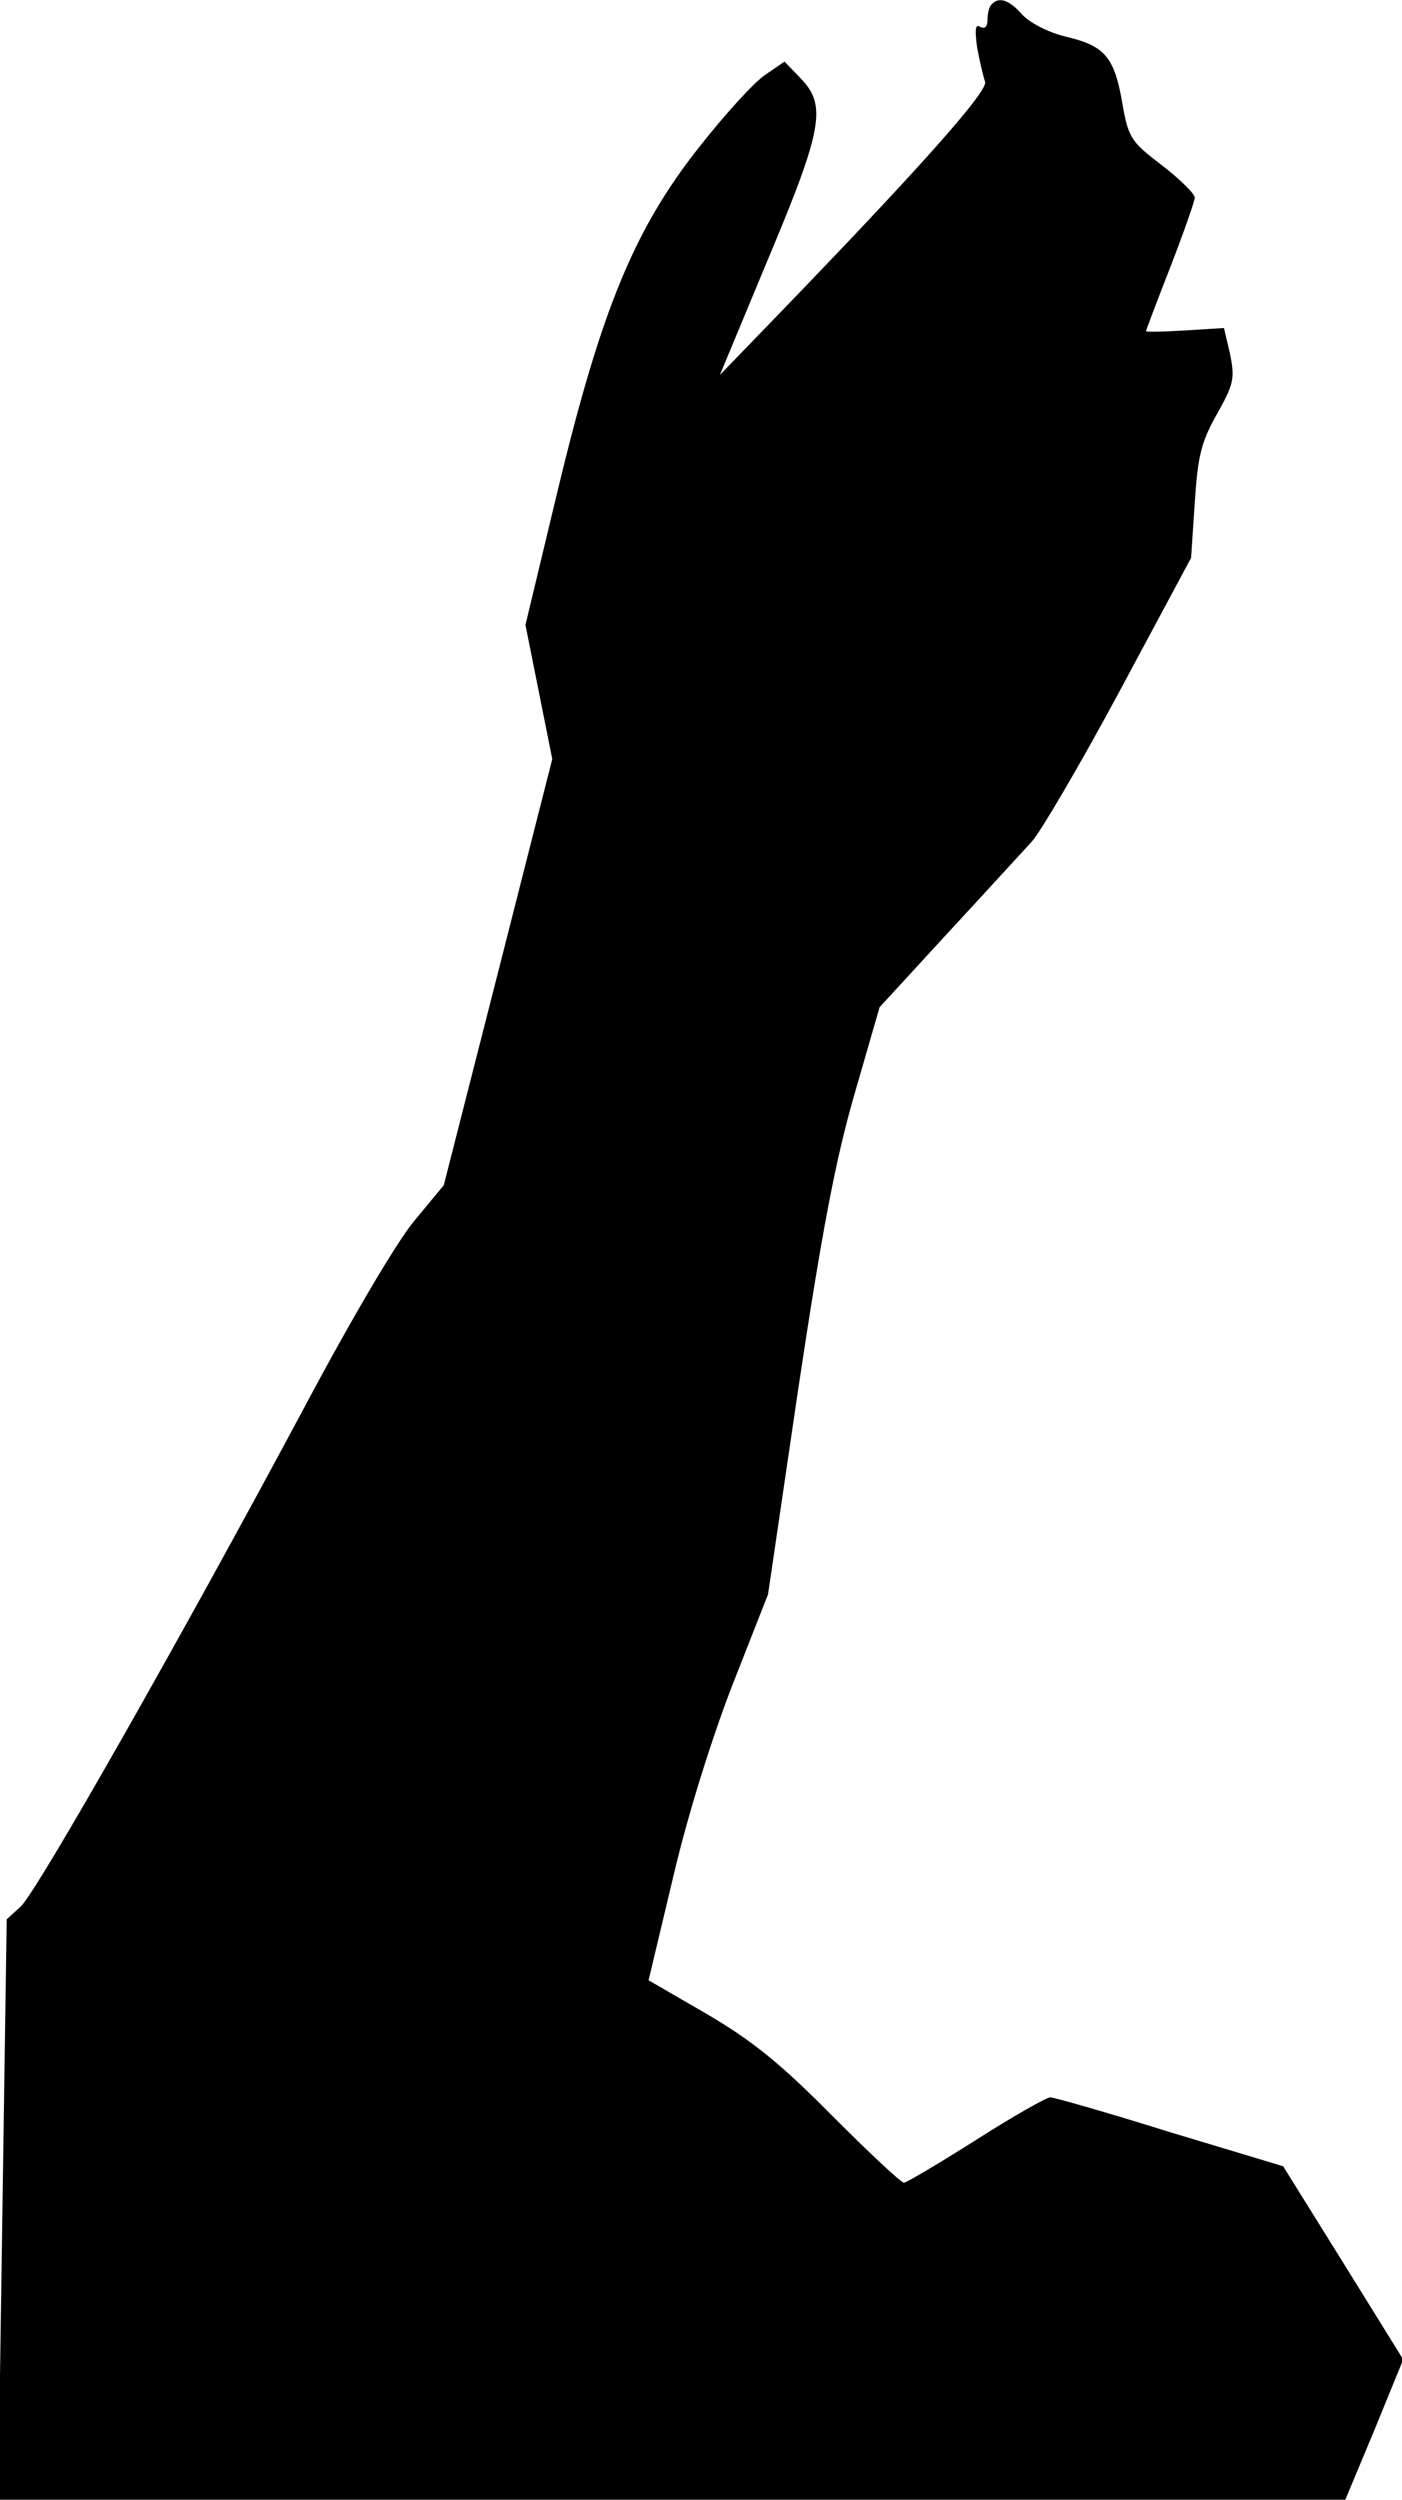 <?xml version="1.0" standalone="no"?>
<!DOCTYPE svg PUBLIC "-//W3C//DTD SVG 20010904//EN"
 "http://www.w3.org/TR/2001/REC-SVG-20010904/DTD/svg10.dtd">
<svg version="1.0" xmlns="http://www.w3.org/2000/svg"
 width="230pt" height="410pt" viewBox="0 0 230 410"
 preserveAspectRatio="xMidYMid meet">
<g transform="translate(0,410) scale(0.1,-0.1)"
fill="#000000" stroke="none">
<path fill="#000000" stroke="none" d="M1627 4093 c-4 -3 -7 -15 -7 -25 0 -12
-4 -16 -12 -12 -8 5 -9 -4 -5 -34 4 -22 10 -47 13 -56 6 -15 -111 -146 -348
-391 l-87 -90 79 190 c90 214 96 252 54 296 l-27 28 -32 -22 c-18 -12 -66 -65
-107 -117 -107 -135 -161 -266 -232 -560 l-54 -225 22 -110 22 -110 -89 -350
-89 -349 -48 -58 c-28 -33 -104 -162 -180 -305 -200 -374 -439 -795 -466 -820
l-23 -21 -7 -476 -7 -476 1105 0 1105 0 48 115 47 115 -98 158 -99 159 -186
56 c-102 32 -190 57 -196 57 -6 0 -61 -31 -122 -70 -60 -38 -114 -70 -118 -70
-5 0 -58 50 -118 110 -85 86 -131 123 -206 167 l-95 55 41 172 c24 102 64 229
98 316 l57 145 50 340 c39 259 61 374 92 481 l41 142 113 123 c63 68 124 135
137 149 13 14 78 124 143 245 l118 220 6 90 c5 76 10 99 36 145 28 50 30 59
22 99 l-10 43 -64 -4 c-35 -2 -64 -3 -64 -1 0 1 18 49 40 105 22 57 40 108 40
114 0 6 -24 30 -54 53 -51 39 -55 45 -65 103 -13 75 -29 93 -93 108 -29 7 -59
23 -71 36 -21 24 -38 30 -50 17z"/>
</g>
</svg>
